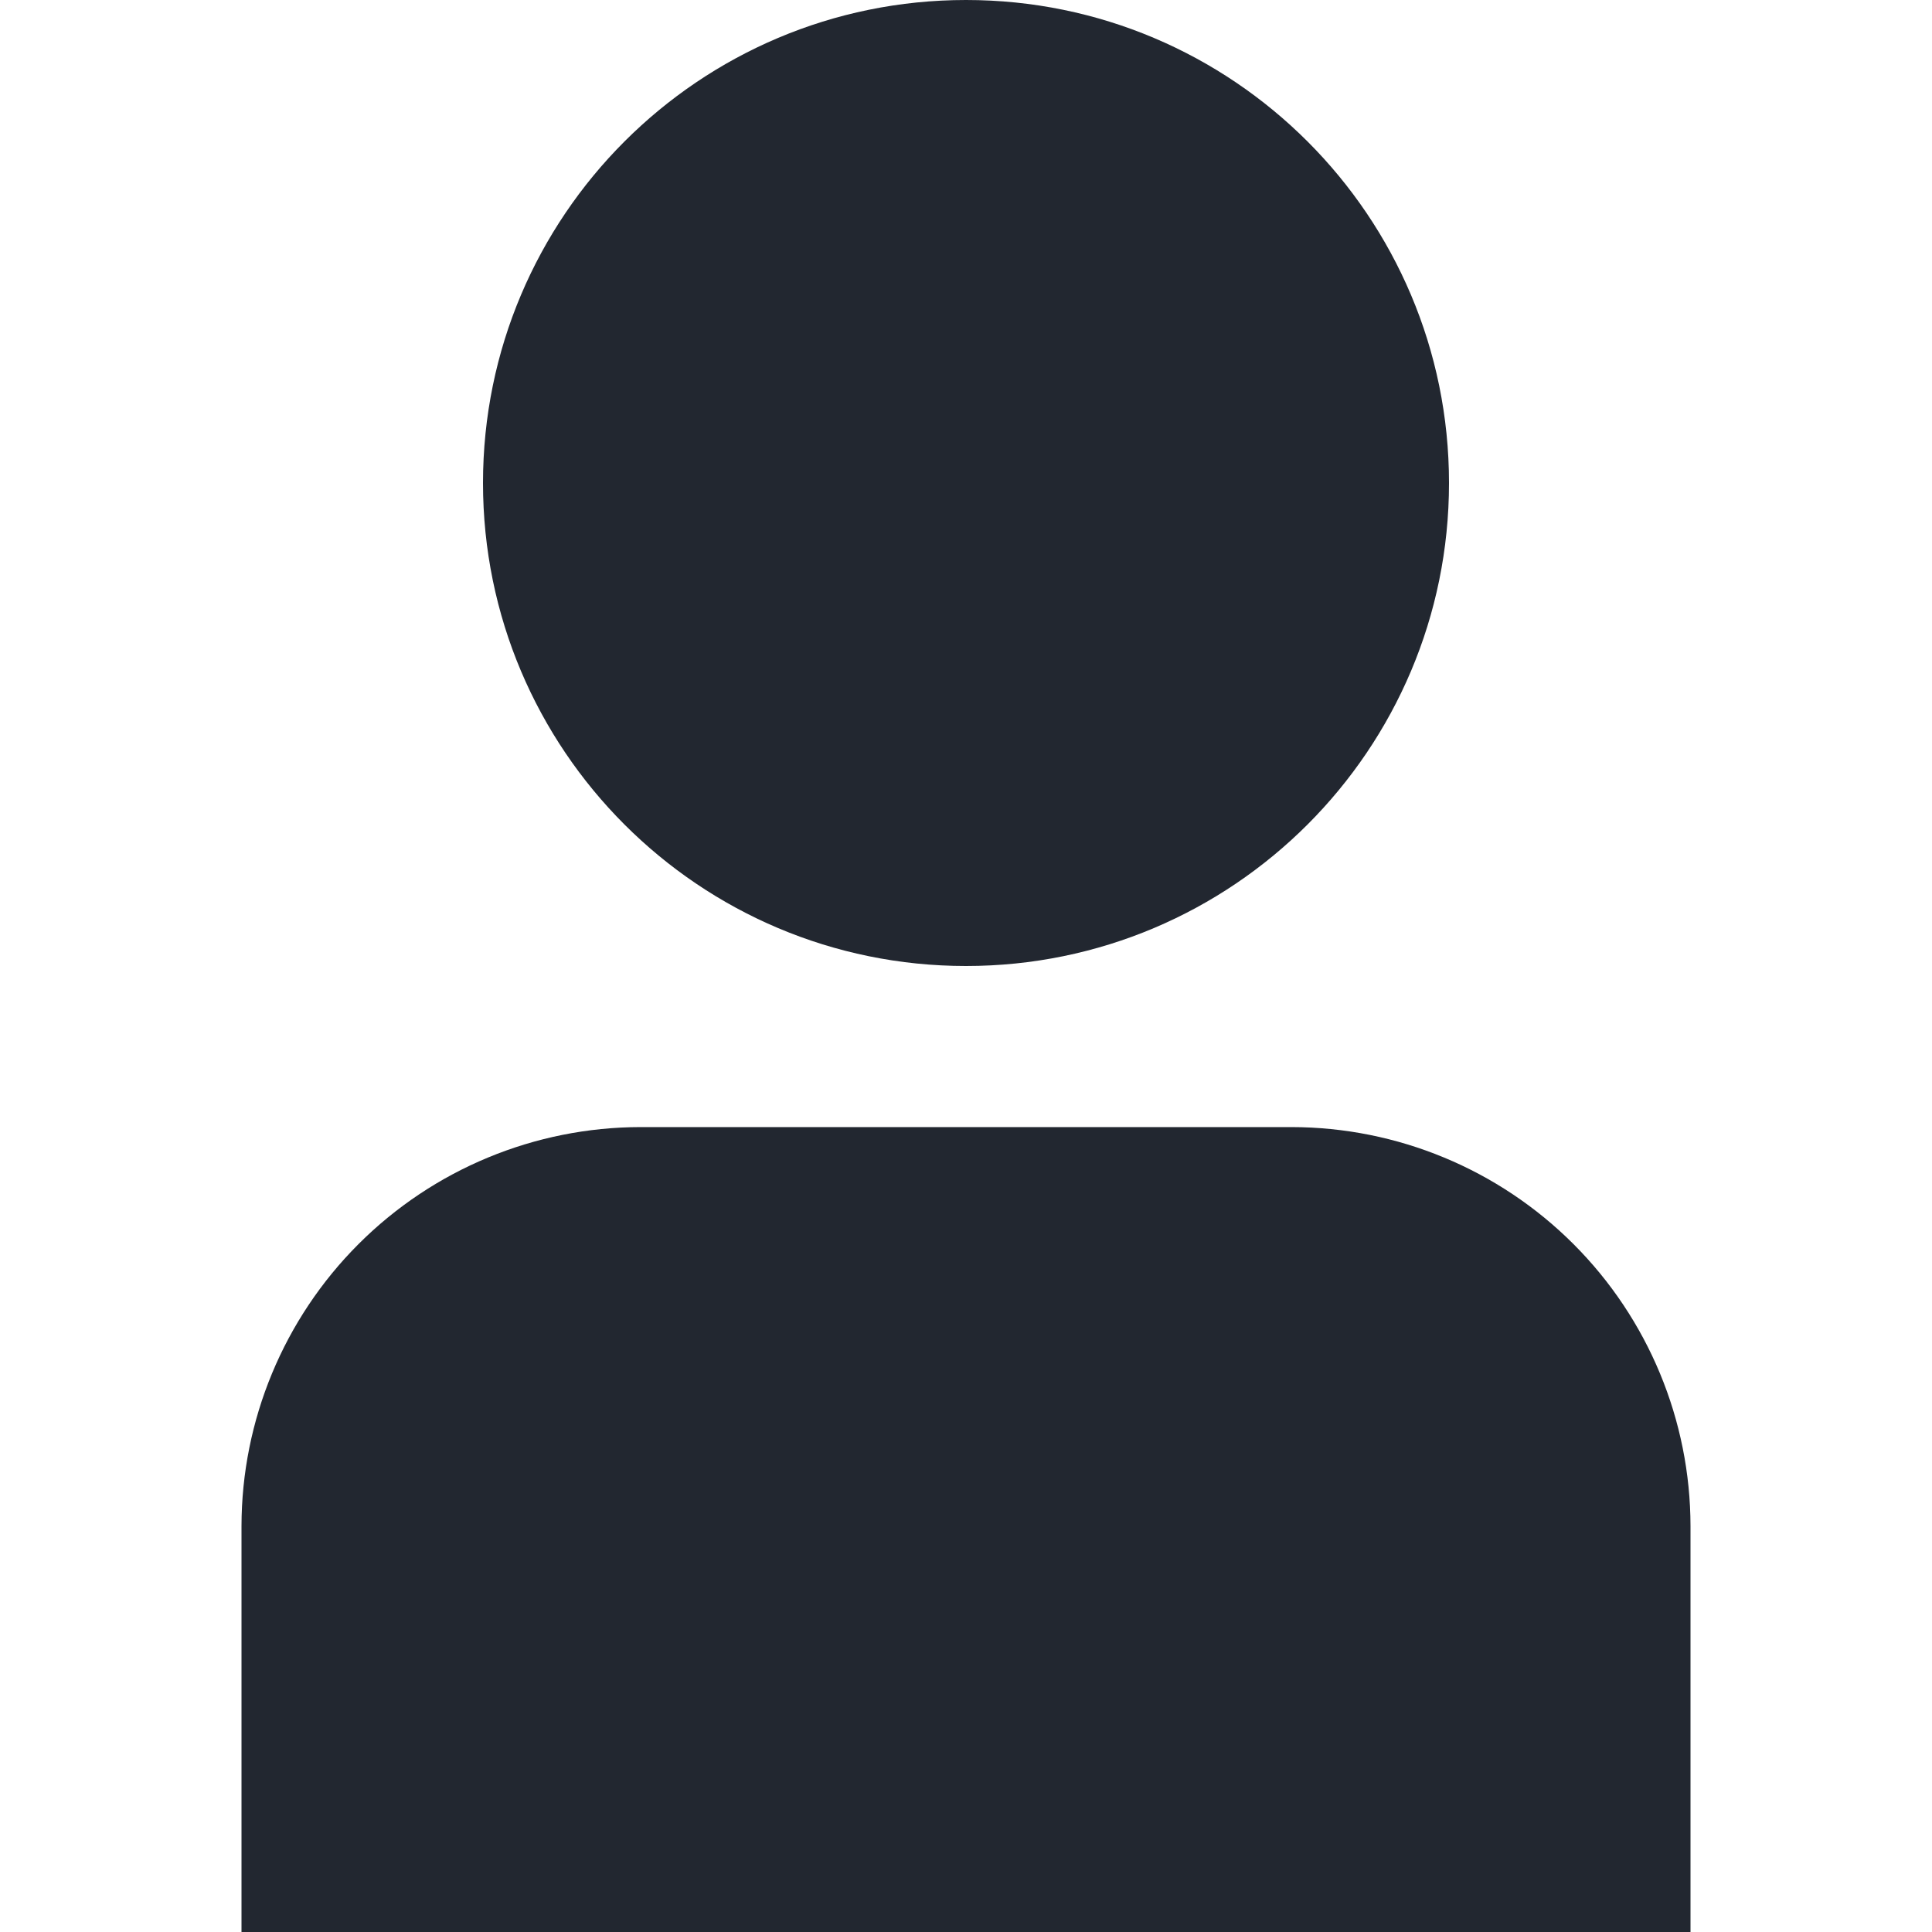 <svg width="16" height="16" viewBox="0 0 16 16" fill="none" xmlns="http://www.w3.org/2000/svg">
<g clip-path="url(#clip0_1667_3604)">
<path d="M10.695 9.334H5.305C4.429 9.335 3.589 9.683 2.969 10.303C2.35 10.922 2.001 11.762 2 12.638V16H14V12.638C13.999 11.762 13.65 10.922 13.031 10.303C12.411 9.683 11.572 9.335 10.695 9.334Z" fill="#222730"/>
<path d="M8 8C10.209 8 12 6.209 12 4C12 1.791 10.209 0 8 0C5.791 0 4 1.791 4 4C4 6.209 5.791 8 8 8Z" fill="#222730"/>
</g>
<defs>
<clipPath id="clip0_1667_3604">
<rect width="16" height="16" fill="white"/>
</clipPath>
</defs>
</svg>
